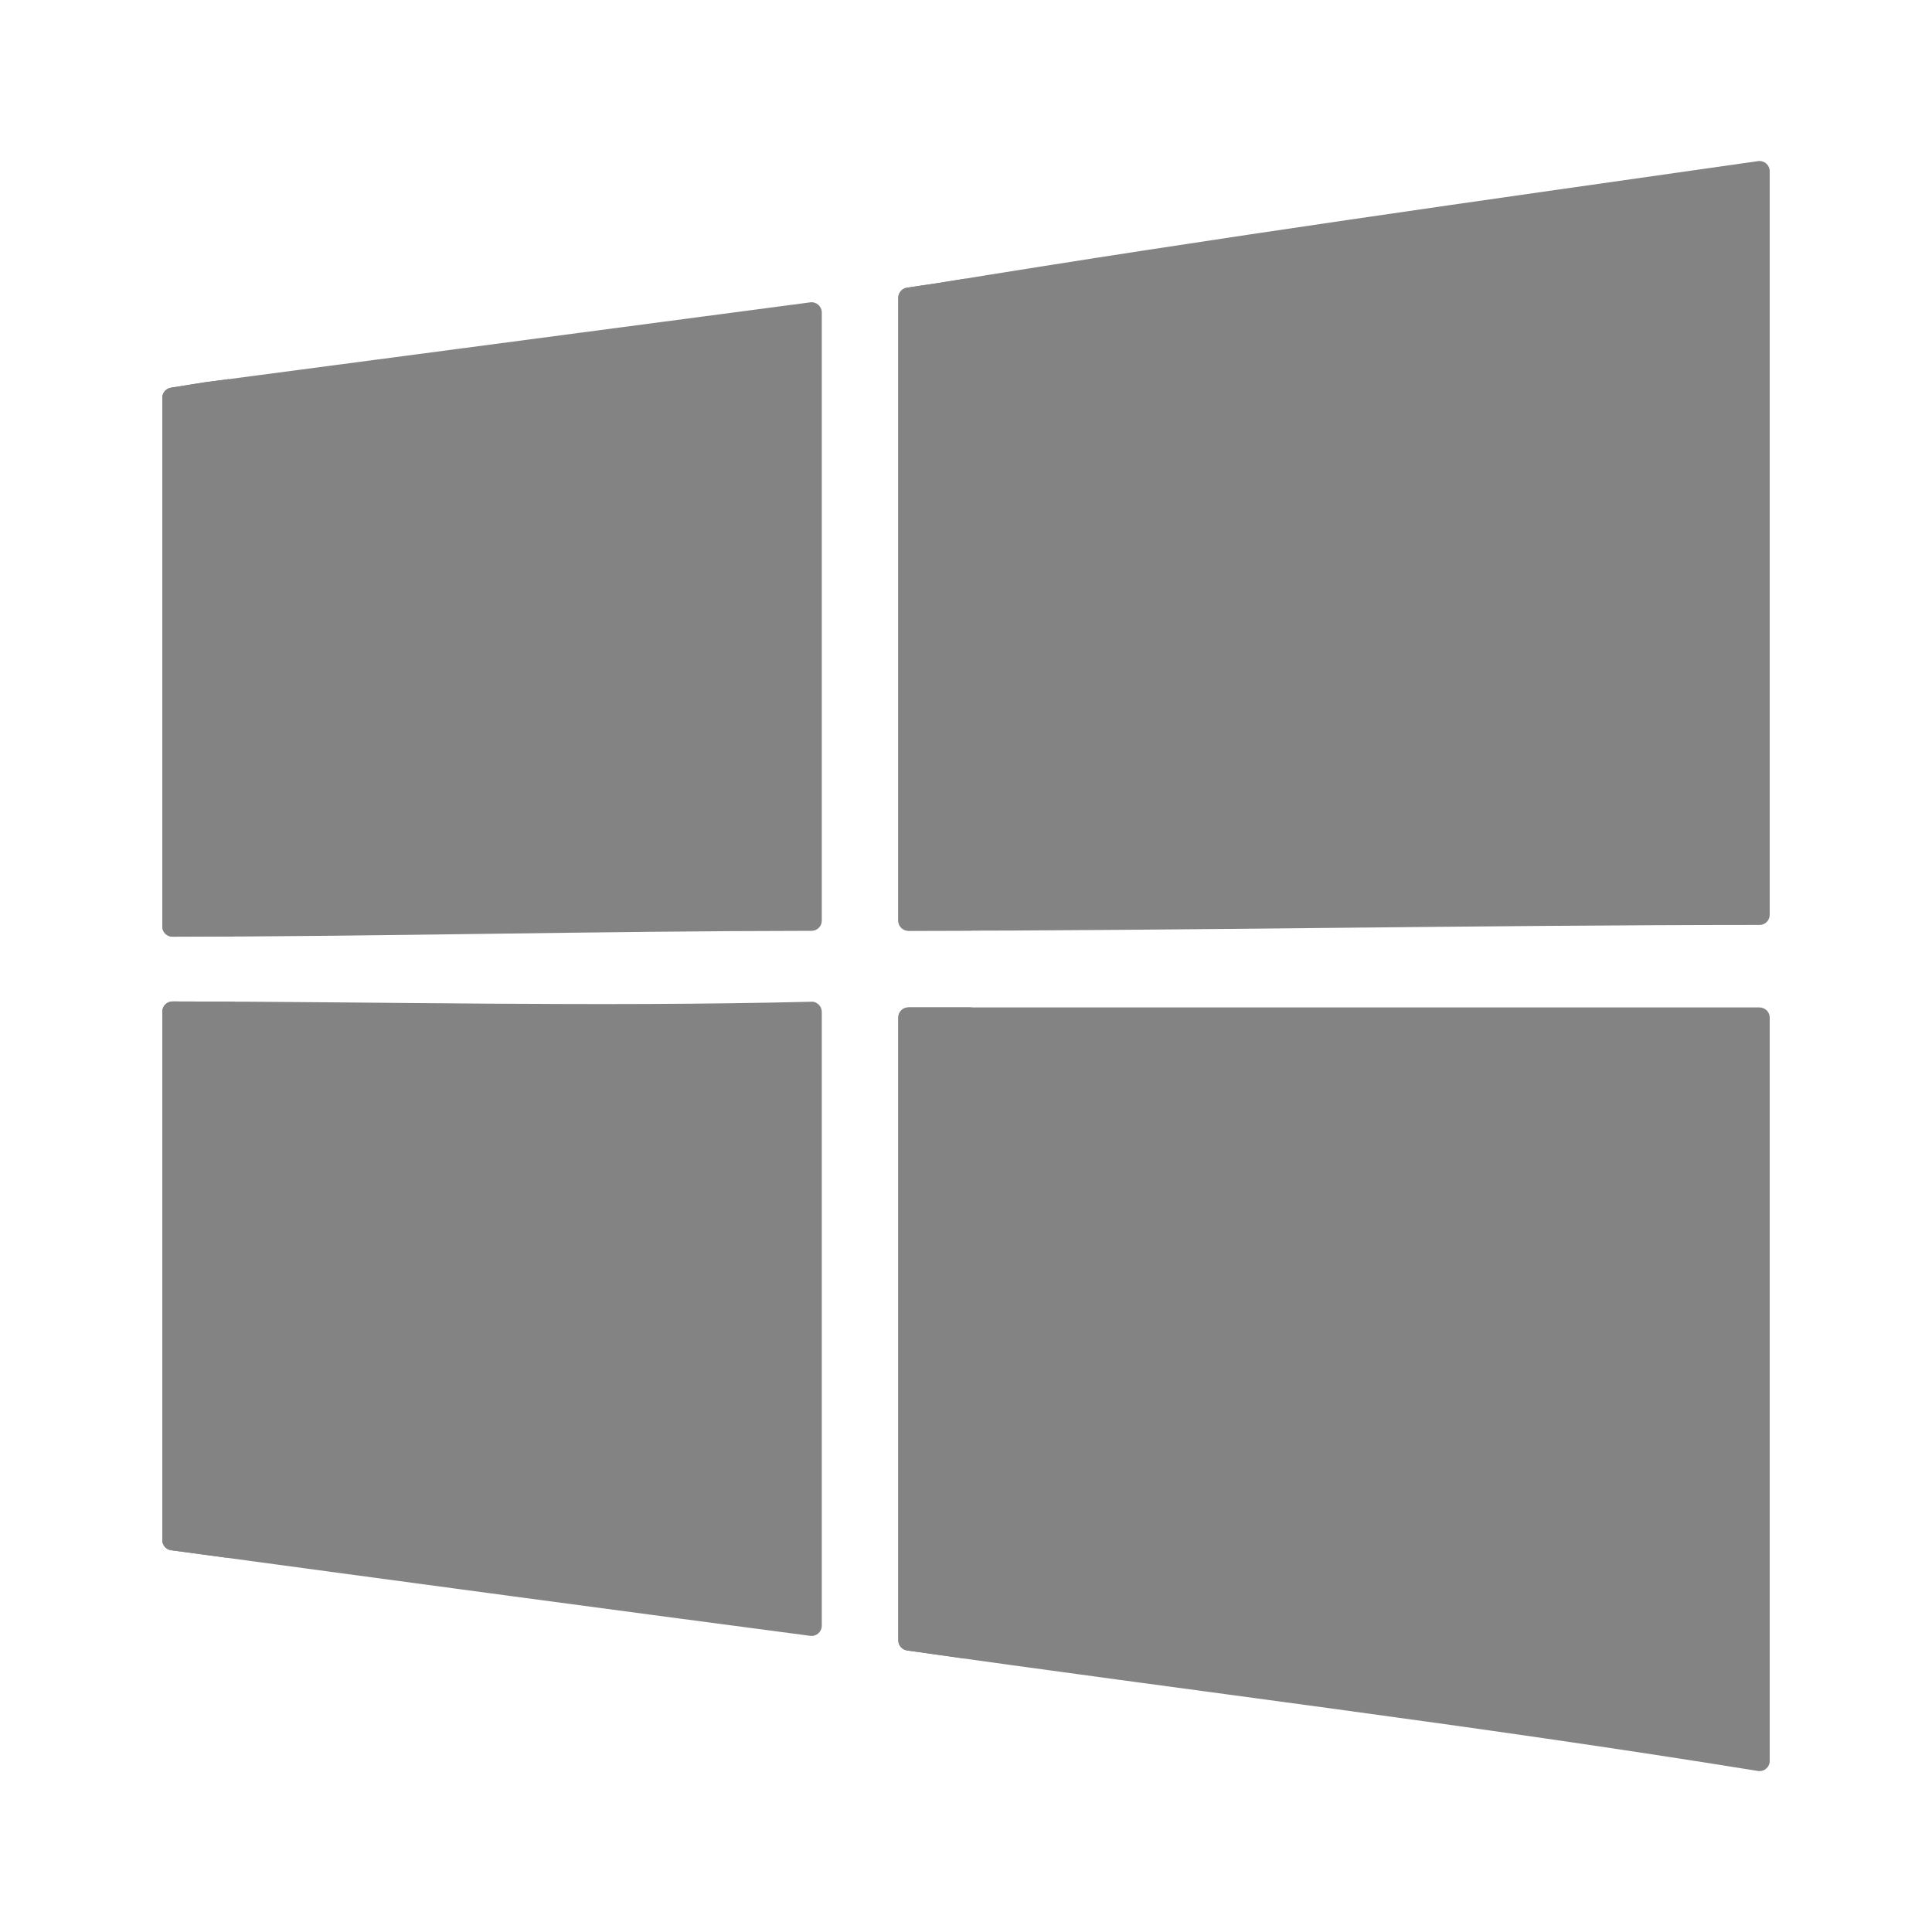 <svg xmlns:xlink="http://www.w3.org/1999/xlink" width="20" height="20" viewBox="0 0 20 20" fill="none" xmlns="http://www.w3.org/2000/svg"><path d="M9.706 2.931C12.653 2.45 15.262 2.087 18.199 1.668C18.263 1.659 18.32 1.708 18.32 1.773V9.469C18.32 9.528 18.273 9.575 18.215 9.575C15.297 9.576 12.322 9.634 9.405 9.636C9.346 9.636 9.299 9.588 9.299 9.53V3.615V3.083C9.299 3.031 9.337 2.986 9.389 2.978L9.706 2.931Z" fill="#838383"></path><path d="M2.11 3.959L8.387 3.13C8.45 3.121 8.507 3.171 8.507 3.235V9.531C8.507 9.589 8.459 9.636 8.401 9.636C6.158 9.638 3.971 9.695 1.786 9.697C1.727 9.697 1.68 9.65 1.68 9.591V4.434V4.119C1.68 4.067 1.717 4.022 1.769 4.014L2.11 3.959Z" fill="#838383"></path><path d="M1.786 10.367C3.97 10.369 6.156 10.425 8.398 10.37C8.458 10.368 8.507 10.416 8.507 10.475V16.83C8.507 16.893 8.45 16.943 8.387 16.934C6.144 16.639 3.957 16.344 1.771 16.048C1.719 16.041 1.68 15.996 1.68 15.944V10.473C1.68 10.415 1.727 10.367 1.786 10.367Z" fill="#838383"></path><path d="M9.706 10.429H18.214C18.273 10.429 18.32 10.476 18.32 10.534V17.987V18.229C18.32 18.294 18.262 18.343 18.198 18.333C15.28 17.86 12.306 17.501 9.39 17.086C9.338 17.078 9.299 17.034 9.299 16.981V10.534C9.299 10.476 9.346 10.429 9.405 10.429L9.706 10.429Z" fill="#838383"></path><path d="M9.968 9.527V3.498V2.955C9.968 2.928 9.979 2.903 9.996 2.884C9.9 2.899 9.803 2.915 9.706 2.931L9.389 2.978C9.337 2.986 9.299 3.03 9.299 3.083V3.615V9.53C9.299 9.588 9.346 9.635 9.405 9.635C9.622 9.635 9.841 9.634 10.059 9.634C10.008 9.625 9.968 9.581 9.968 9.527Z" fill="#838383"></path><path d="M2.349 9.588V4.313V3.99C2.349 3.965 2.358 3.942 2.372 3.924L2.11 3.959L1.769 4.013C1.717 4.022 1.68 4.066 1.68 4.118V4.433V9.59C1.68 9.649 1.727 9.696 1.786 9.696C2.002 9.696 2.219 9.695 2.435 9.694C2.386 9.683 2.349 9.64 2.349 9.588Z" fill="#838383"></path><path d="M8.456 10.386C8.439 10.376 8.419 10.37 8.398 10.37L8.456 10.386Z" fill="#838383"></path><path d="M2.349 16.121V10.476C2.349 10.423 2.387 10.379 2.438 10.369C2.22 10.368 2.003 10.367 1.786 10.367C1.727 10.367 1.68 10.415 1.68 10.473V15.943C1.68 15.996 1.719 16.041 1.771 16.048C1.964 16.074 2.157 16.1 2.35 16.126C2.35 16.125 2.349 16.123 2.349 16.121Z" fill="#838383"></path><path d="M9.969 17.119V10.536C9.969 10.476 10.017 10.428 10.077 10.428H9.707H9.405C9.346 10.428 9.299 10.475 9.299 10.534V16.98C9.299 17.033 9.338 17.077 9.39 17.085C9.587 17.113 9.784 17.14 9.981 17.168C9.973 17.153 9.969 17.137 9.969 17.119Z" fill="#838383"></path></svg>